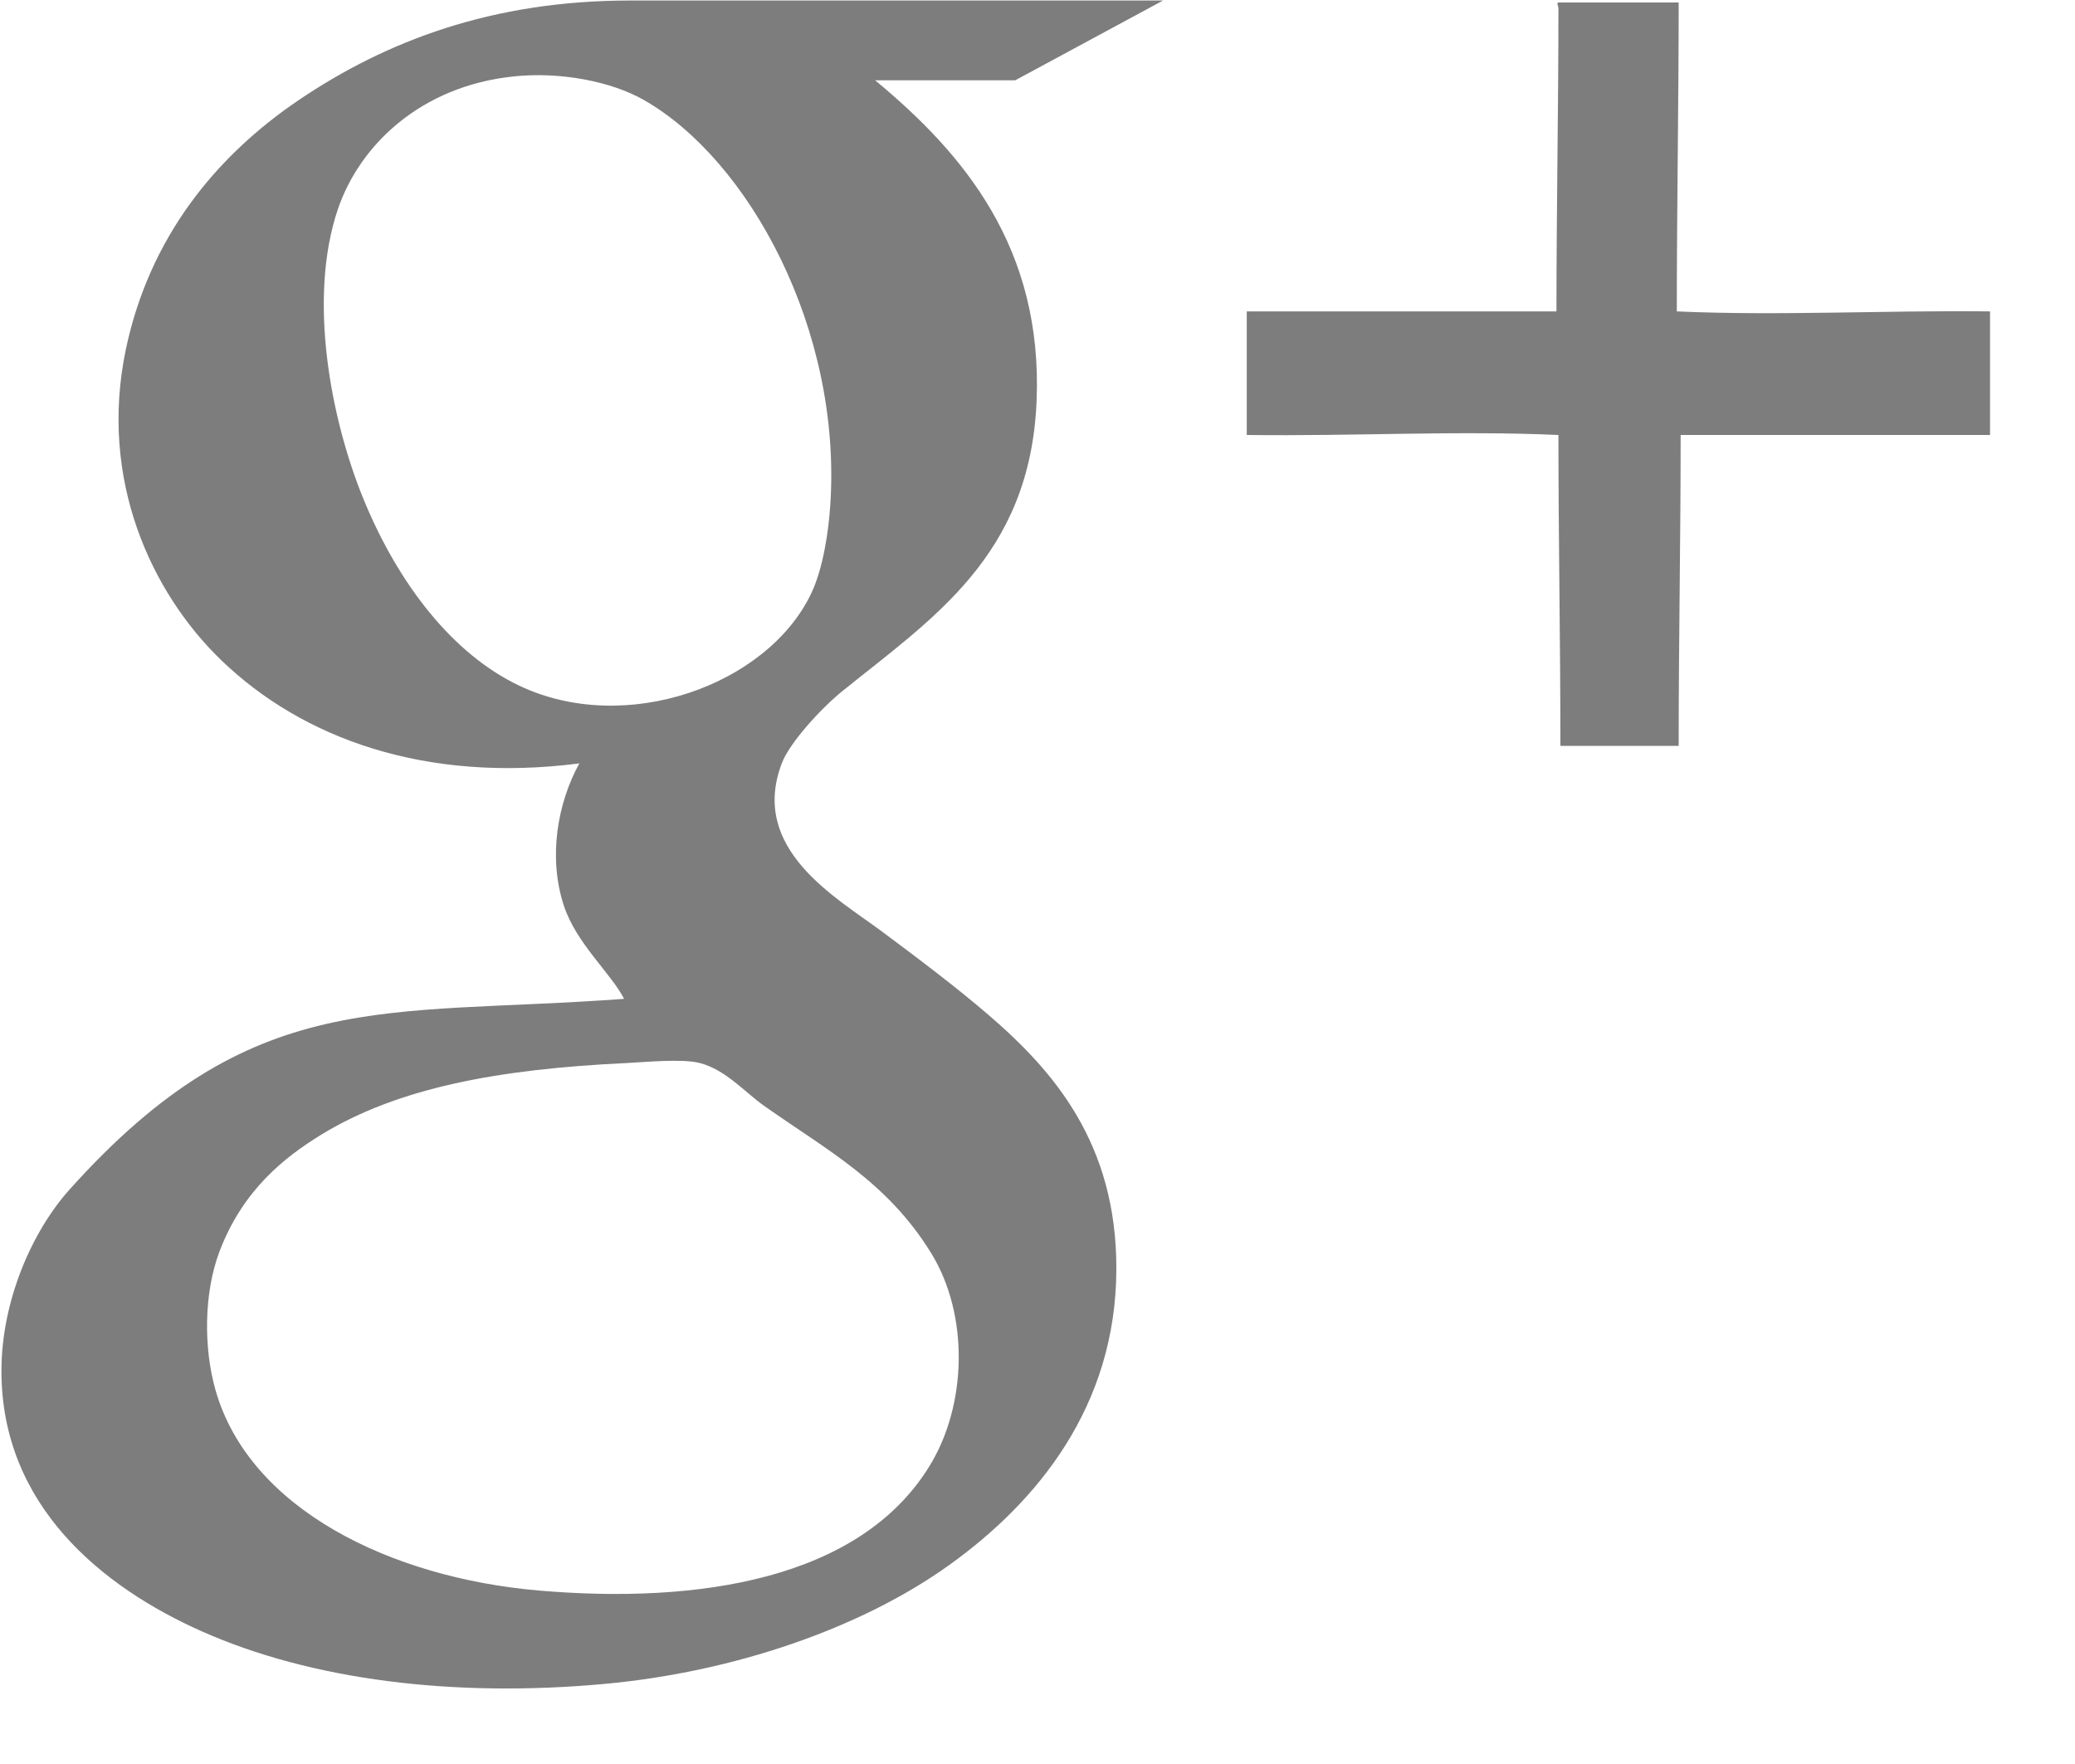 <svg xmlns="http://www.w3.org/2000/svg" xmlns:xlink="http://www.w3.org/1999/xlink" preserveAspectRatio="xMidYMid" width="20" height="17" viewBox="0 0 20 17">
  <defs>
    <style>

      .cls-2 {
        fill: #7d7d7d;
      }
    </style>
  </defs>
  <path d="M16.199,4.192 C16.199,5.218 16.180,6.163 16.180,7.188 C15.861,7.188 15.359,7.188 15.040,7.188 C15.040,6.169 15.021,5.211 15.021,4.192 C14.034,4.148 13.036,4.205 12.017,4.192 C12.017,3.867 12.017,3.326 12.017,3.001 C13.042,3.001 13.977,3.001 15.002,3.001 C15.002,2.014 15.021,1.068 15.021,0.080 C15.020,0.054 14.999,0.027 15.021,0.024 C15.334,0.024 15.868,0.024 16.180,0.024 C16.180,1.024 16.162,2.001 16.162,3.001 C17.143,3.045 18.168,2.989 19.181,3.001 C19.181,3.326 19.181,3.867 19.181,4.192 C18.162,4.192 17.218,4.192 16.199,4.192 ZM8.435,0.774 C9.292,1.483 10.054,2.391 9.991,3.869 C9.928,5.361 8.981,5.963 8.116,6.663 C7.916,6.825 7.610,7.157 7.535,7.357 C7.221,8.183 8.060,8.650 8.491,8.970 C8.885,9.263 9.220,9.517 9.522,9.776 C10.160,10.323 10.764,11.023 10.760,12.233 C10.756,13.555 9.996,14.476 9.147,15.084 C8.296,15.694 7.069,16.114 5.828,16.228 C4.374,16.362 3.002,16.191 1.946,15.722 C0.991,15.298 0.011,14.513 0.014,13.208 C0.015,12.537 0.307,11.869 0.670,11.464 C2.442,9.489 3.699,9.799 6.015,9.626 C5.891,9.382 5.553,9.091 5.434,8.726 C5.281,8.258 5.375,7.736 5.584,7.357 C4.102,7.548 2.918,7.119 2.133,6.363 C1.464,5.718 0.947,4.626 1.214,3.362 C1.443,2.283 2.082,1.503 2.883,0.962 C3.720,0.397 4.741,0.005 6.072,0.005 C7.712,0.005 9.465,0.005 11.210,0.005 C11.210,0.005 9.785,0.774 9.785,0.774 C9.362,0.774 8.953,0.774 8.435,0.774 ZM3.090,10.939 C2.748,11.150 2.340,11.465 2.114,12.065 C1.964,12.465 1.962,12.992 2.077,13.396 C2.403,14.542 3.764,15.204 5.190,15.328 C6.732,15.461 8.289,15.222 8.960,14.127 C9.324,13.534 9.338,12.671 8.979,12.083 C8.556,11.392 7.979,11.090 7.366,10.658 C7.180,10.527 6.996,10.310 6.747,10.245 C6.575,10.200 6.222,10.236 6.034,10.245 C4.810,10.303 3.834,10.481 3.090,10.939 ZM6.203,0.962 C5.893,0.786 5.402,0.688 4.946,0.737 C4.053,0.832 3.468,1.399 3.258,2.012 C2.962,2.881 3.192,4.048 3.502,4.806 C3.839,5.630 4.364,6.303 5.003,6.607 C6.030,7.097 7.393,6.603 7.816,5.725 C7.933,5.483 7.986,5.125 8.003,4.863 C8.114,3.175 7.216,1.537 6.203,0.962 Z" id="path-1" class="cls-2" fill-rule="evenodd"/>
</svg>
